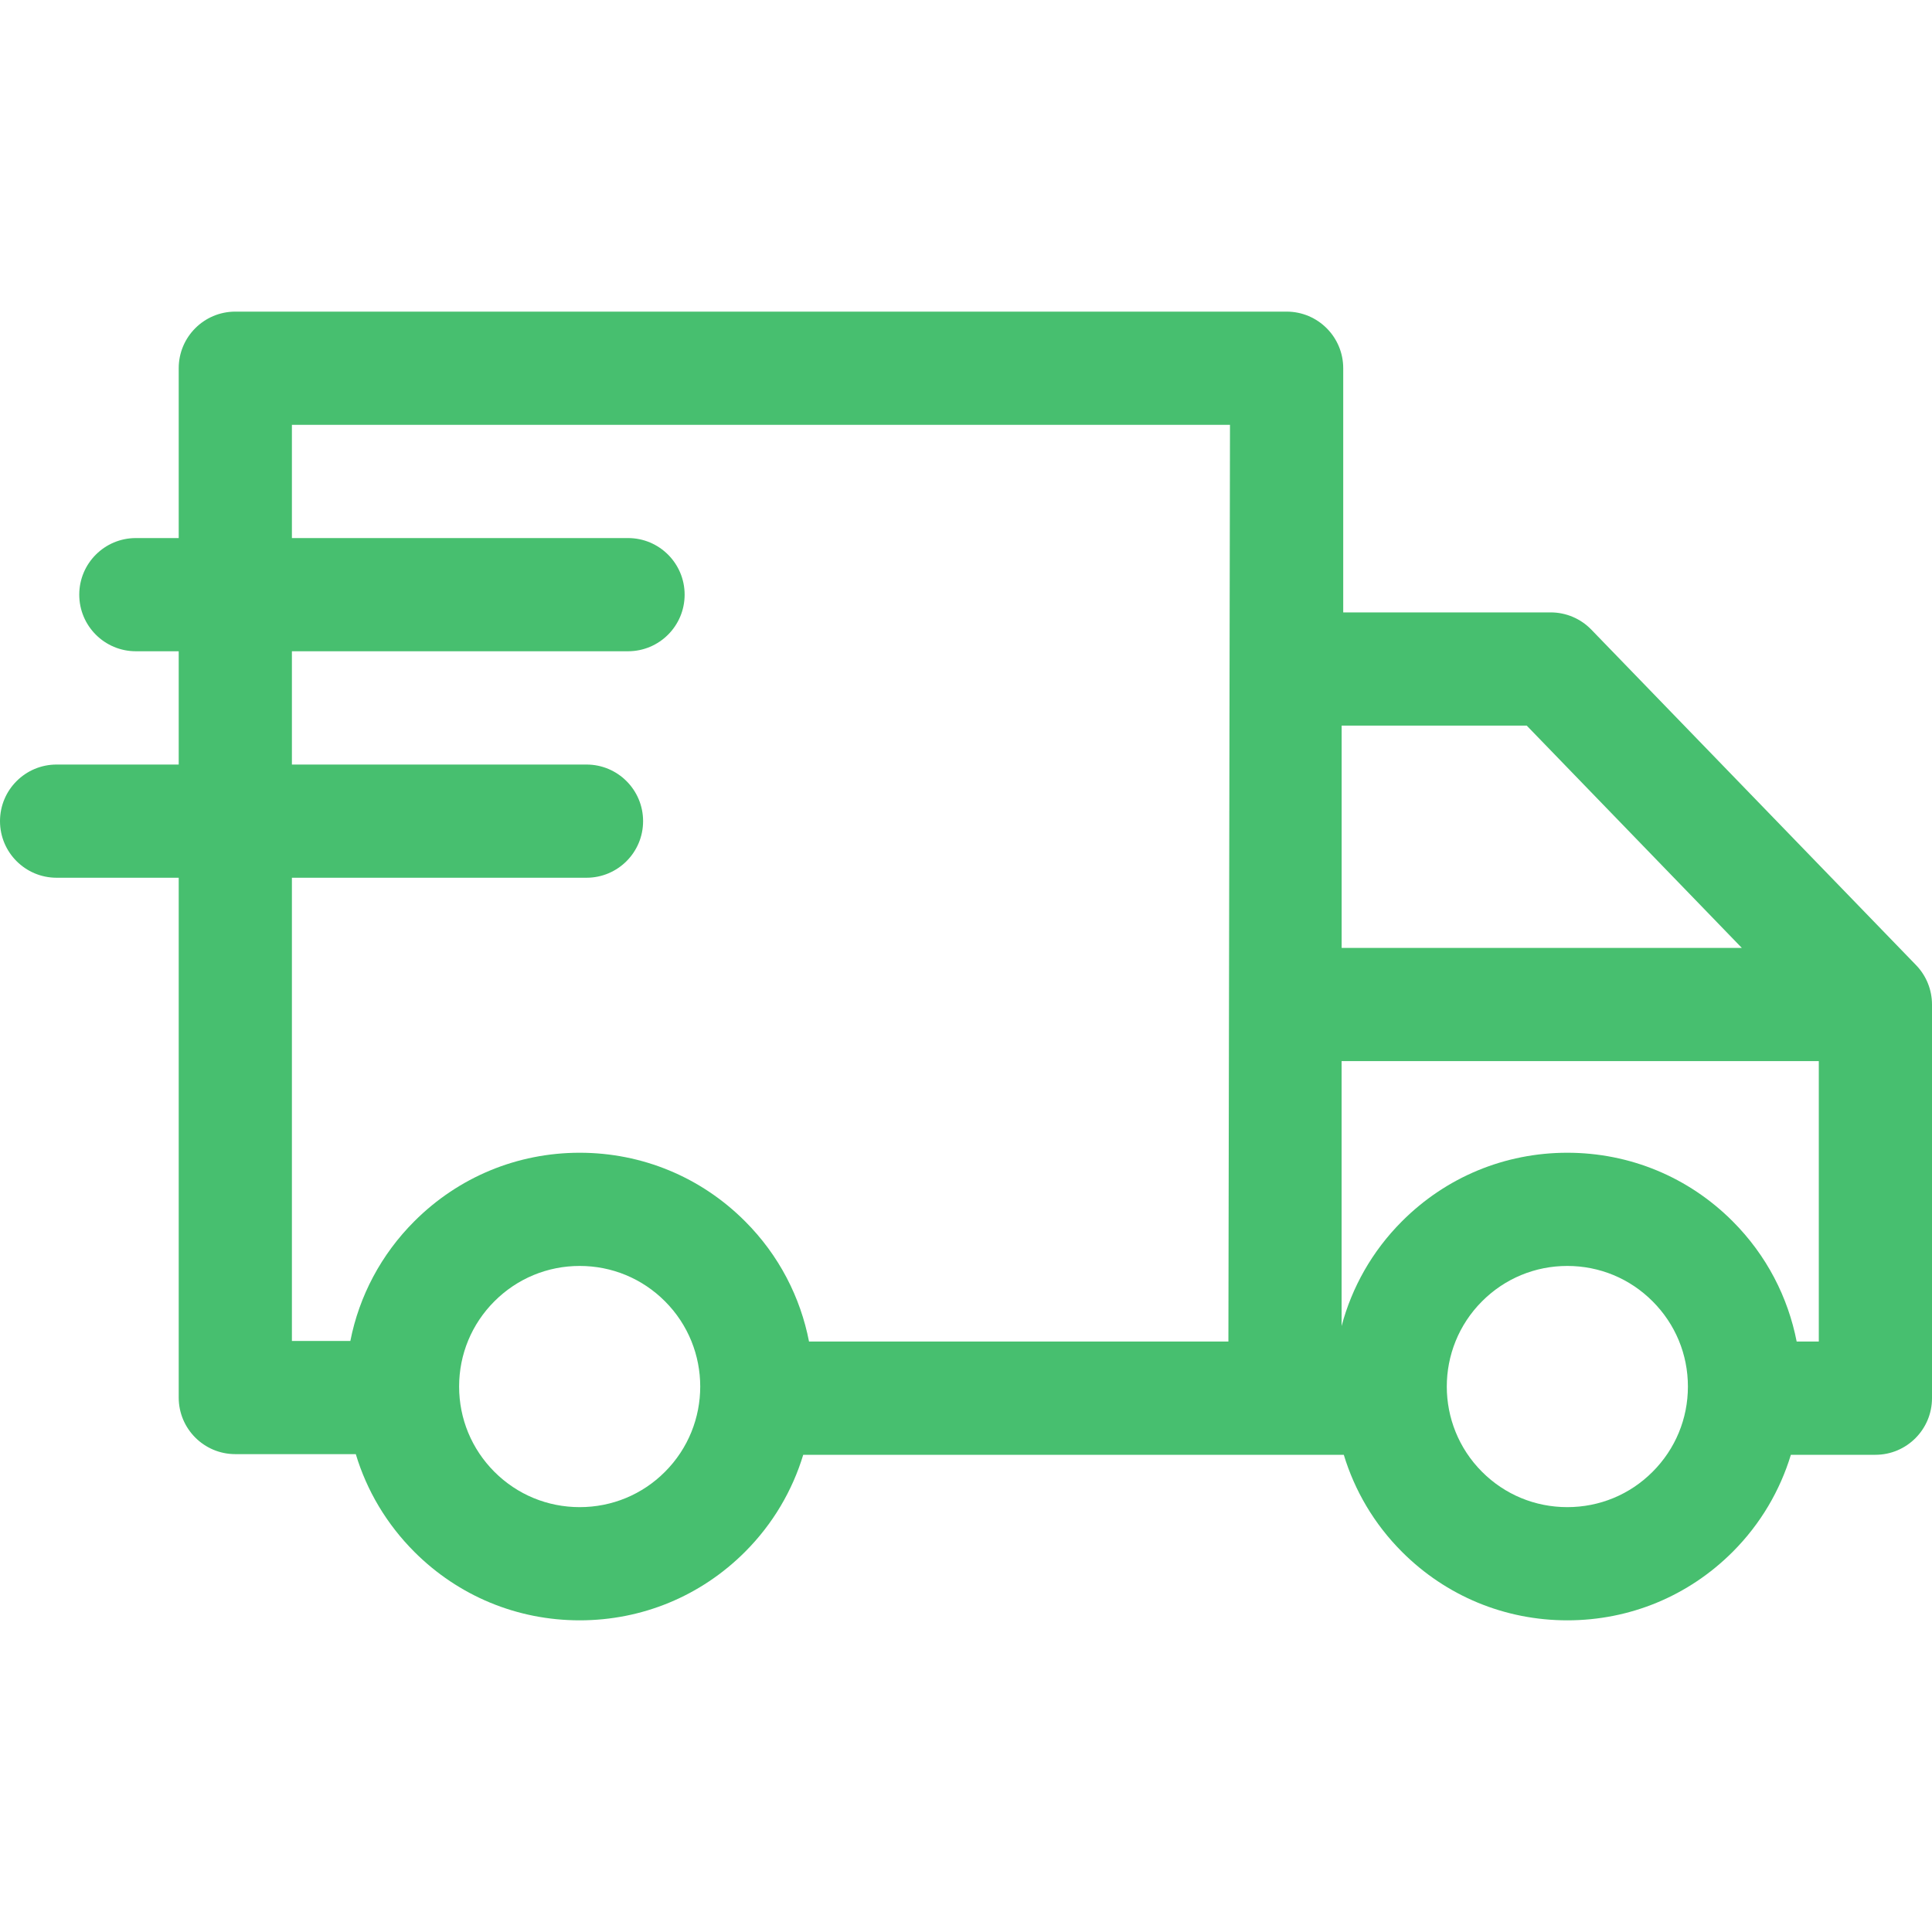 <svg width="44" height="44" viewBox="0 0 44 44" fill="none" xmlns="http://www.w3.org/2000/svg">
<g clip-path="url(#clip0_419_115)">
<path d="M43.637 21.98L36.242 14.34C36 14.089 35.665 13.947 35.316 13.947H30.591V8.386C30.591 7.674 30.014 7.097 29.302 7.097H5.359C4.647 7.097 4.07 7.674 4.07 8.386V12.254H3.094C2.382 12.254 1.805 12.831 1.805 13.543C1.805 14.255 2.382 14.832 3.094 14.832H4.07V17.412H1.289C0.577 17.412 0 17.989 0 18.701C0 19.413 0.577 19.99 1.289 19.99H4.07V31.828C4.07 32.54 4.647 33.117 5.359 33.117H8.103C8.353 33.949 8.806 34.711 9.437 35.343C10.443 36.349 11.78 36.902 13.202 36.902C14.624 36.902 15.961 36.349 16.967 35.343C17.606 34.704 18.048 33.941 18.293 33.132H30.604C30.849 33.941 31.291 34.704 31.93 35.343C32.935 36.349 34.273 36.902 35.695 36.902C37.117 36.902 38.454 36.349 39.46 35.343C40.099 34.704 40.54 33.941 40.786 33.132H42.711C43.423 33.132 44 32.554 44 31.842V22.877C44 22.542 43.87 22.221 43.637 21.98ZM39.669 21.588H30.555V16.525H34.77L39.669 21.588ZM6.648 19.99H13.357C14.069 19.99 14.646 19.413 14.646 18.701C14.646 17.989 14.069 17.412 13.357 17.412H6.648V14.832H14.303C15.015 14.832 15.592 14.255 15.592 13.543C15.592 12.831 15.015 12.254 14.303 12.254H6.648V9.675H14.303H28.012L27.976 30.553H18.425C18.23 29.548 17.744 28.589 16.967 27.813C15.962 26.807 14.624 26.253 13.202 26.253C11.78 26.253 10.443 26.807 9.437 27.813C8.681 28.569 8.181 29.513 7.979 30.539H6.648V19.99ZM15.144 33.52C14.626 34.039 13.936 34.324 13.202 34.324C12.469 34.324 11.779 34.039 11.26 33.52C10.742 33.001 10.456 32.311 10.456 31.578C10.456 30.844 10.742 30.154 11.26 29.636C11.779 29.117 12.469 28.831 13.202 28.831C13.936 28.831 14.626 29.117 15.144 29.636C16.215 30.707 16.215 32.449 15.144 33.52ZM37.636 33.52C37.118 34.039 36.428 34.324 35.694 34.324C34.961 34.324 34.271 34.039 33.753 33.52C32.682 32.449 32.682 30.707 33.753 29.636C34.271 29.117 34.961 28.831 35.694 28.831C36.428 28.831 37.118 29.117 37.636 29.636C38.155 30.155 38.441 30.844 38.441 31.578C38.441 32.311 38.155 33.001 37.636 33.52ZM40.918 30.553C40.722 29.549 40.236 28.59 39.459 27.813C38.454 26.807 37.117 26.253 35.694 26.253C34.272 26.253 32.935 26.807 31.93 27.813C31.245 28.498 30.787 29.324 30.554 30.199V24.166H41.422V30.553H40.918Z" fill="#47BF6F"/>
</g>
<defs>
<clipPath id="clip0_419_115">
<rect width="44" height="44" fill="white"/>
</clipPath>
</defs>
</svg>
